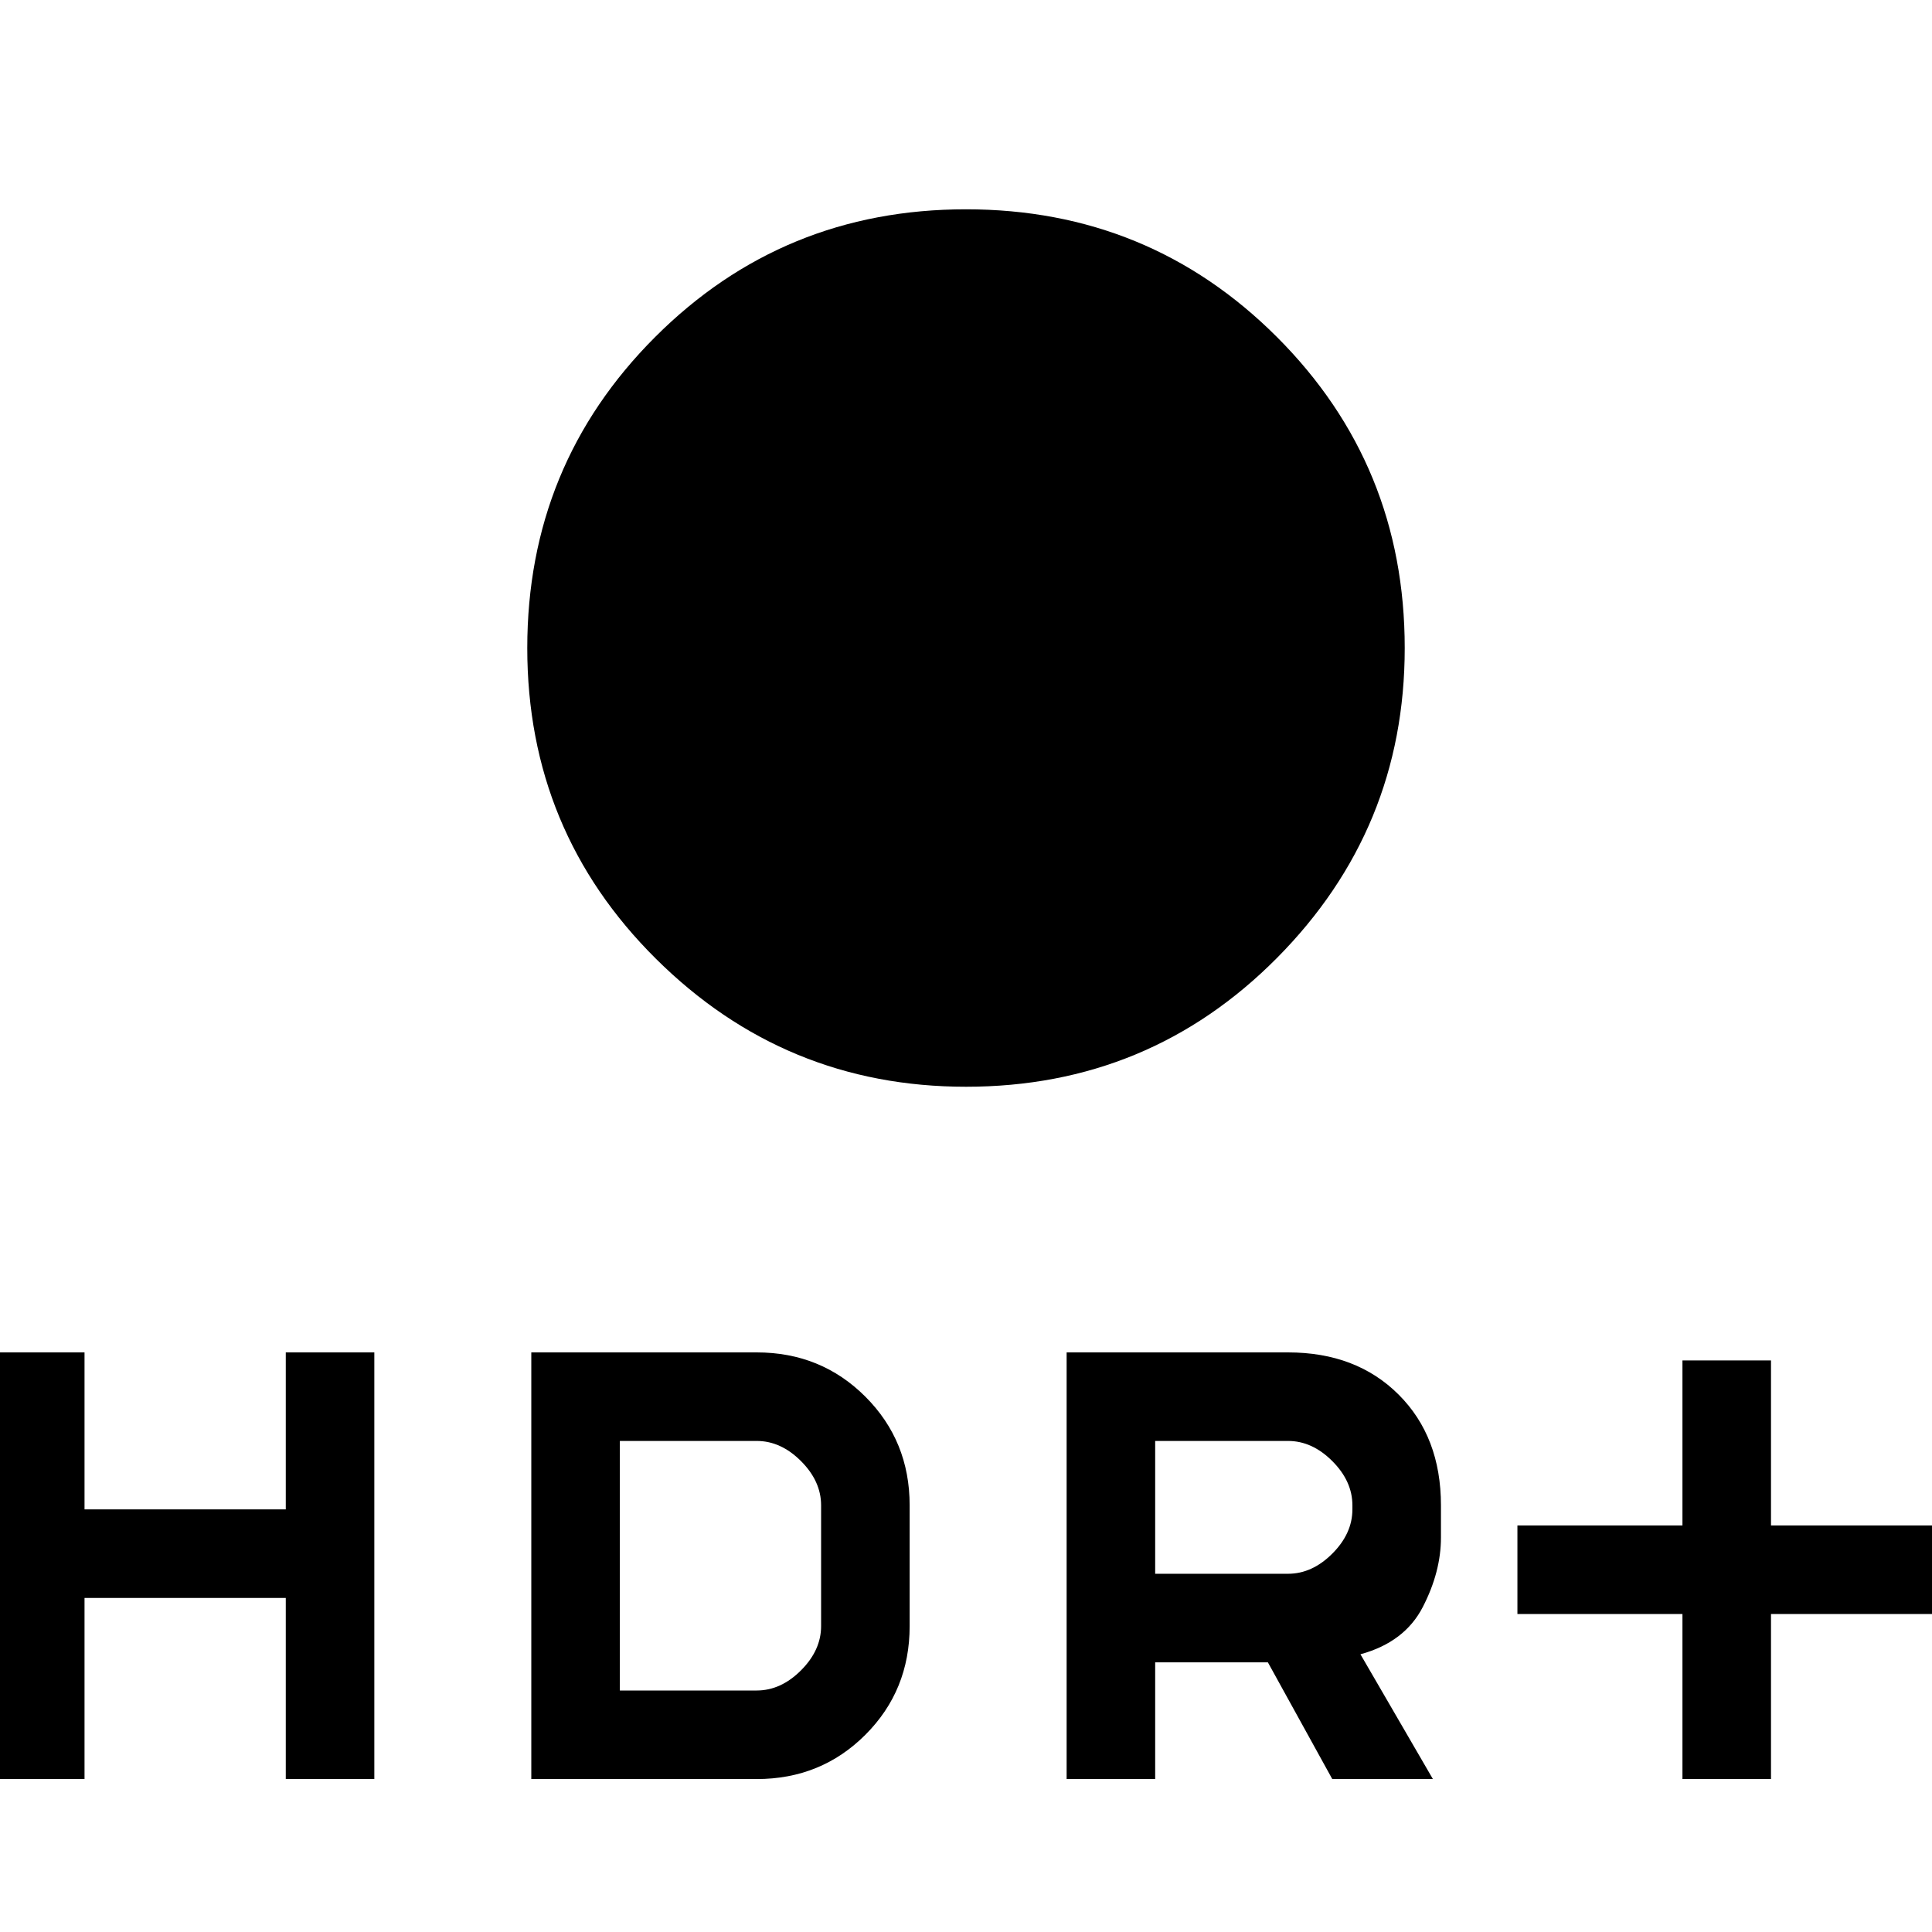 <svg xmlns="http://www.w3.org/2000/svg" height="24" width="24"><path d="M20.9 22.1v-2.05h-2.05v-1.1h2.05V16.9H22v2.05h2.05v1.1H22v2.05ZM12 13.5q-2.25 0-3.85-1.588-1.6-1.587-1.6-3.862 0-2.275 1.588-3.863Q9.725 2.6 12 2.6q2.275 0 3.863 1.587Q17.45 5.775 17.45 8.05q0 2.25-1.587 3.85-1.588 1.6-3.863 1.6Zm1.25 8.6v-5.3H16q.85 0 1.375.525T17.9 18.7v.4q0 .425-.225.862-.225.438-.775.588l.9 1.55h-1.25l-.8-1.45h-1.4v1.45Zm1.1-2.55H16q.3 0 .55-.25.25-.25.25-.55v-.05q0-.3-.25-.55-.25-.25-.55-.25h-1.65ZM-.05 22.1v-5.3h1.1v1.95h2.5V16.8h1.1v5.3h-1.1v-2.25h-2.5v2.25Zm6.65 0v-5.3h2.8q.8 0 1.35.55t.55 1.35v1.5q0 .8-.55 1.35t-1.35.55ZM7.7 21h1.7q.3 0 .55-.25.25-.25.25-.55v-1.5q0-.3-.25-.55-.25-.25-.55-.25H7.7Z"/></svg>
